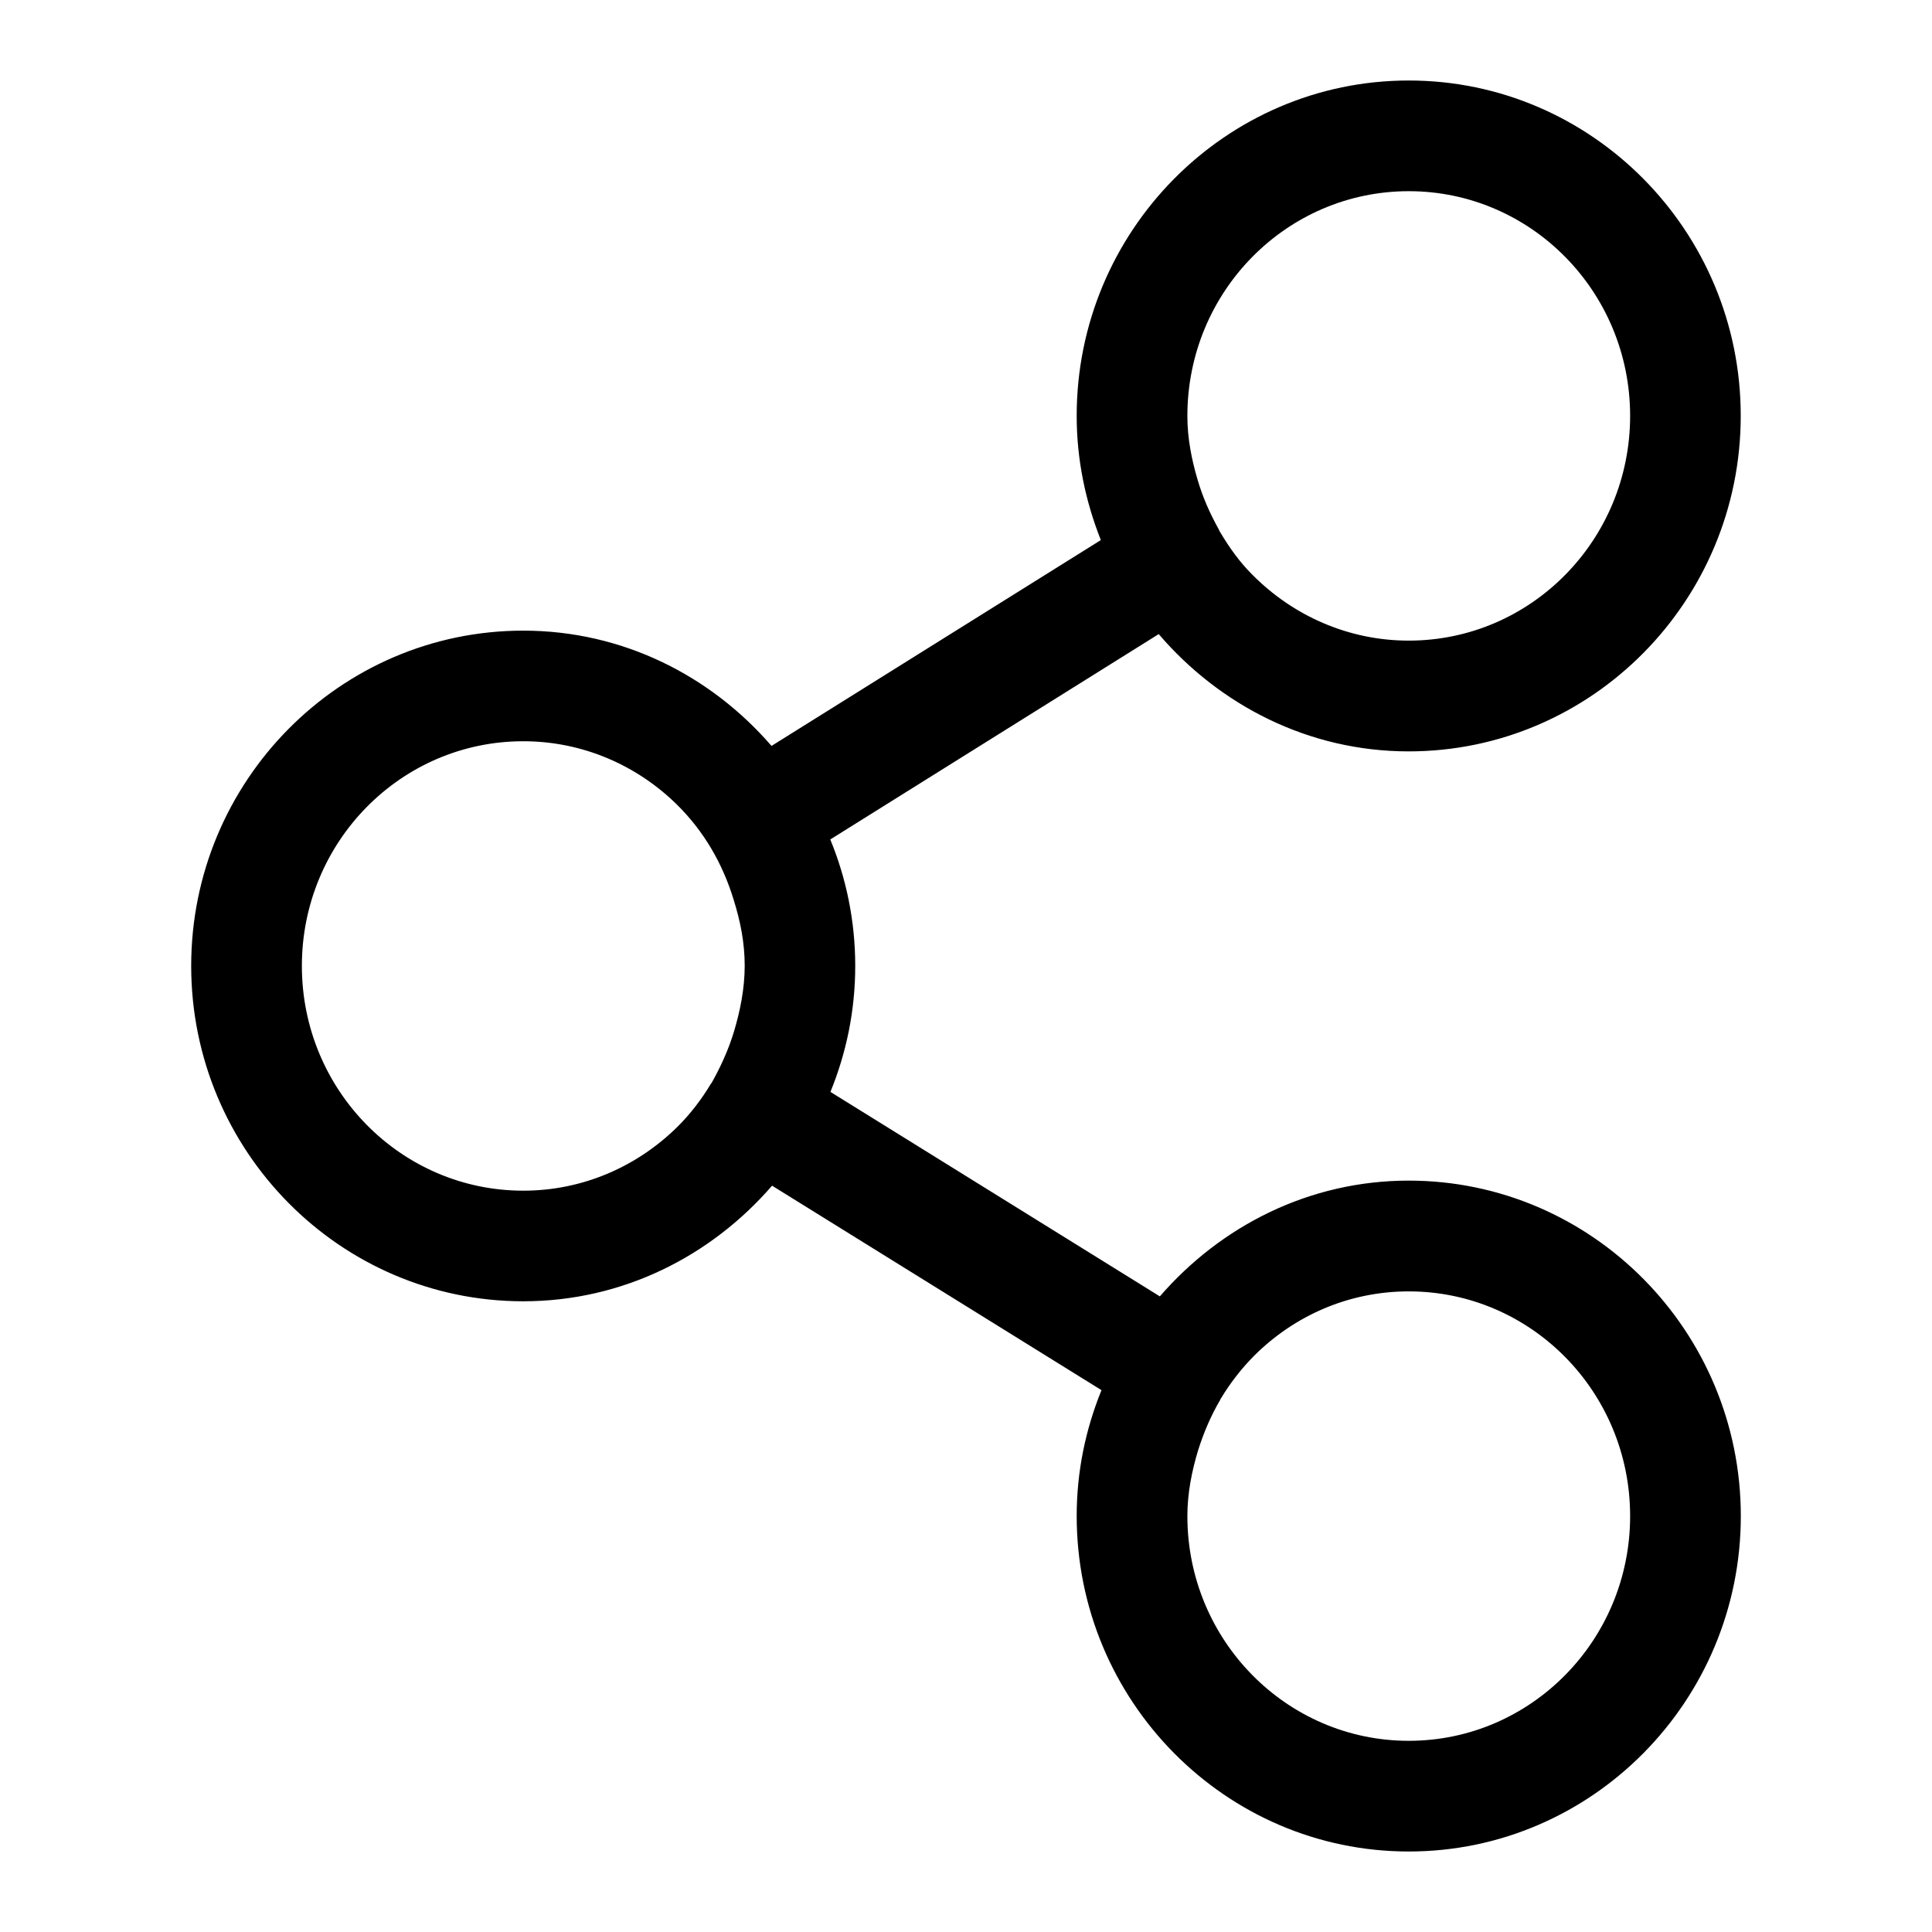 <!-- Generated by IcoMoon.io -->
<svg version="1.1" xmlns="http://www.w3.org/2000/svg" width="24" height="24" viewBox="0 0 24 24">
<title>share</title>
<path d="M17.5 14.666c-1.237 0-2.333 0.563-3.092 1.438l-4.092-2.54c0.198-0.486 0.308-1.011 0.308-1.565 0-0.556-0.111-1.088-0.31-1.571l4.080-2.551c0.755 0.882 1.86 1.457 3.105 1.457 2.275 0 4.125-1.87 4.125-4.168 0.001-2.296-1.849-4.166-4.124-4.166s-4.125 1.87-4.125 4.166c0 0.544 0.109 1.060 0.3 1.543l-4.091 2.557c-0.755-0.873-1.85-1.432-3.084-1.432-2.275 0-4.125 1.867-4.125 4.165s1.85 4.166 4.125 4.166c1.236 0 2.333-0.561 3.091-1.436l4.092 2.54c-0.197 0.486-0.308 1.008-0.308 1.563 0 2.298 1.85 4.168 4.125 4.168s4.125-1.87 4.125-4.167-1.85-4.167-4.125-4.167zM17.5 2.375c1.518 0 2.75 1.249 2.75 2.791 0 1.543-1.232 2.792-2.75 2.792-0.755 0-1.439-0.313-1.936-0.812-0.158-0.155-0.29-0.339-0.404-0.531-0.010-0.013-0.016-0.032-0.026-0.050-0.106-0.191-0.194-0.39-0.257-0.605-0.075-0.254-0.127-0.516-0.127-0.793 0-1.543 1.232-2.792 2.75-2.792zM9.117 12.817c-0.070 0.229-0.165 0.436-0.278 0.637-0.001 0.002-0.004 0.003-0.005 0.004-0.118 0.197-0.258 0.381-0.42 0.541v0c-0.496 0.489-1.169 0.792-1.914 0.792-1.518 0-2.75-1.249-2.75-2.792s1.232-2.791 2.75-2.791c0.743 0 1.417 0.302 1.911 0.789v0c0.326 0.322 0.564 0.722 0.703 1.181 0.082 0.262 0.137 0.529 0.137 0.821-0.001 0.285-0.056 0.558-0.134 0.818zM17.5 21.625c-1.518 0-2.75-1.25-2.75-2.792 0-0.284 0.055-0.558 0.133-0.816 0.070-0.222 0.161-0.435 0.277-0.631 0.001-0.008 0.002-0.011 0.006-0.013 0.117-0.194 0.257-0.375 0.419-0.537 0.495-0.491 1.167-0.794 1.915-0.794 1.518 0 2.75 1.248 2.75 2.791 0 1.542-1.232 2.792-2.75 2.792z"></path>
</svg>
